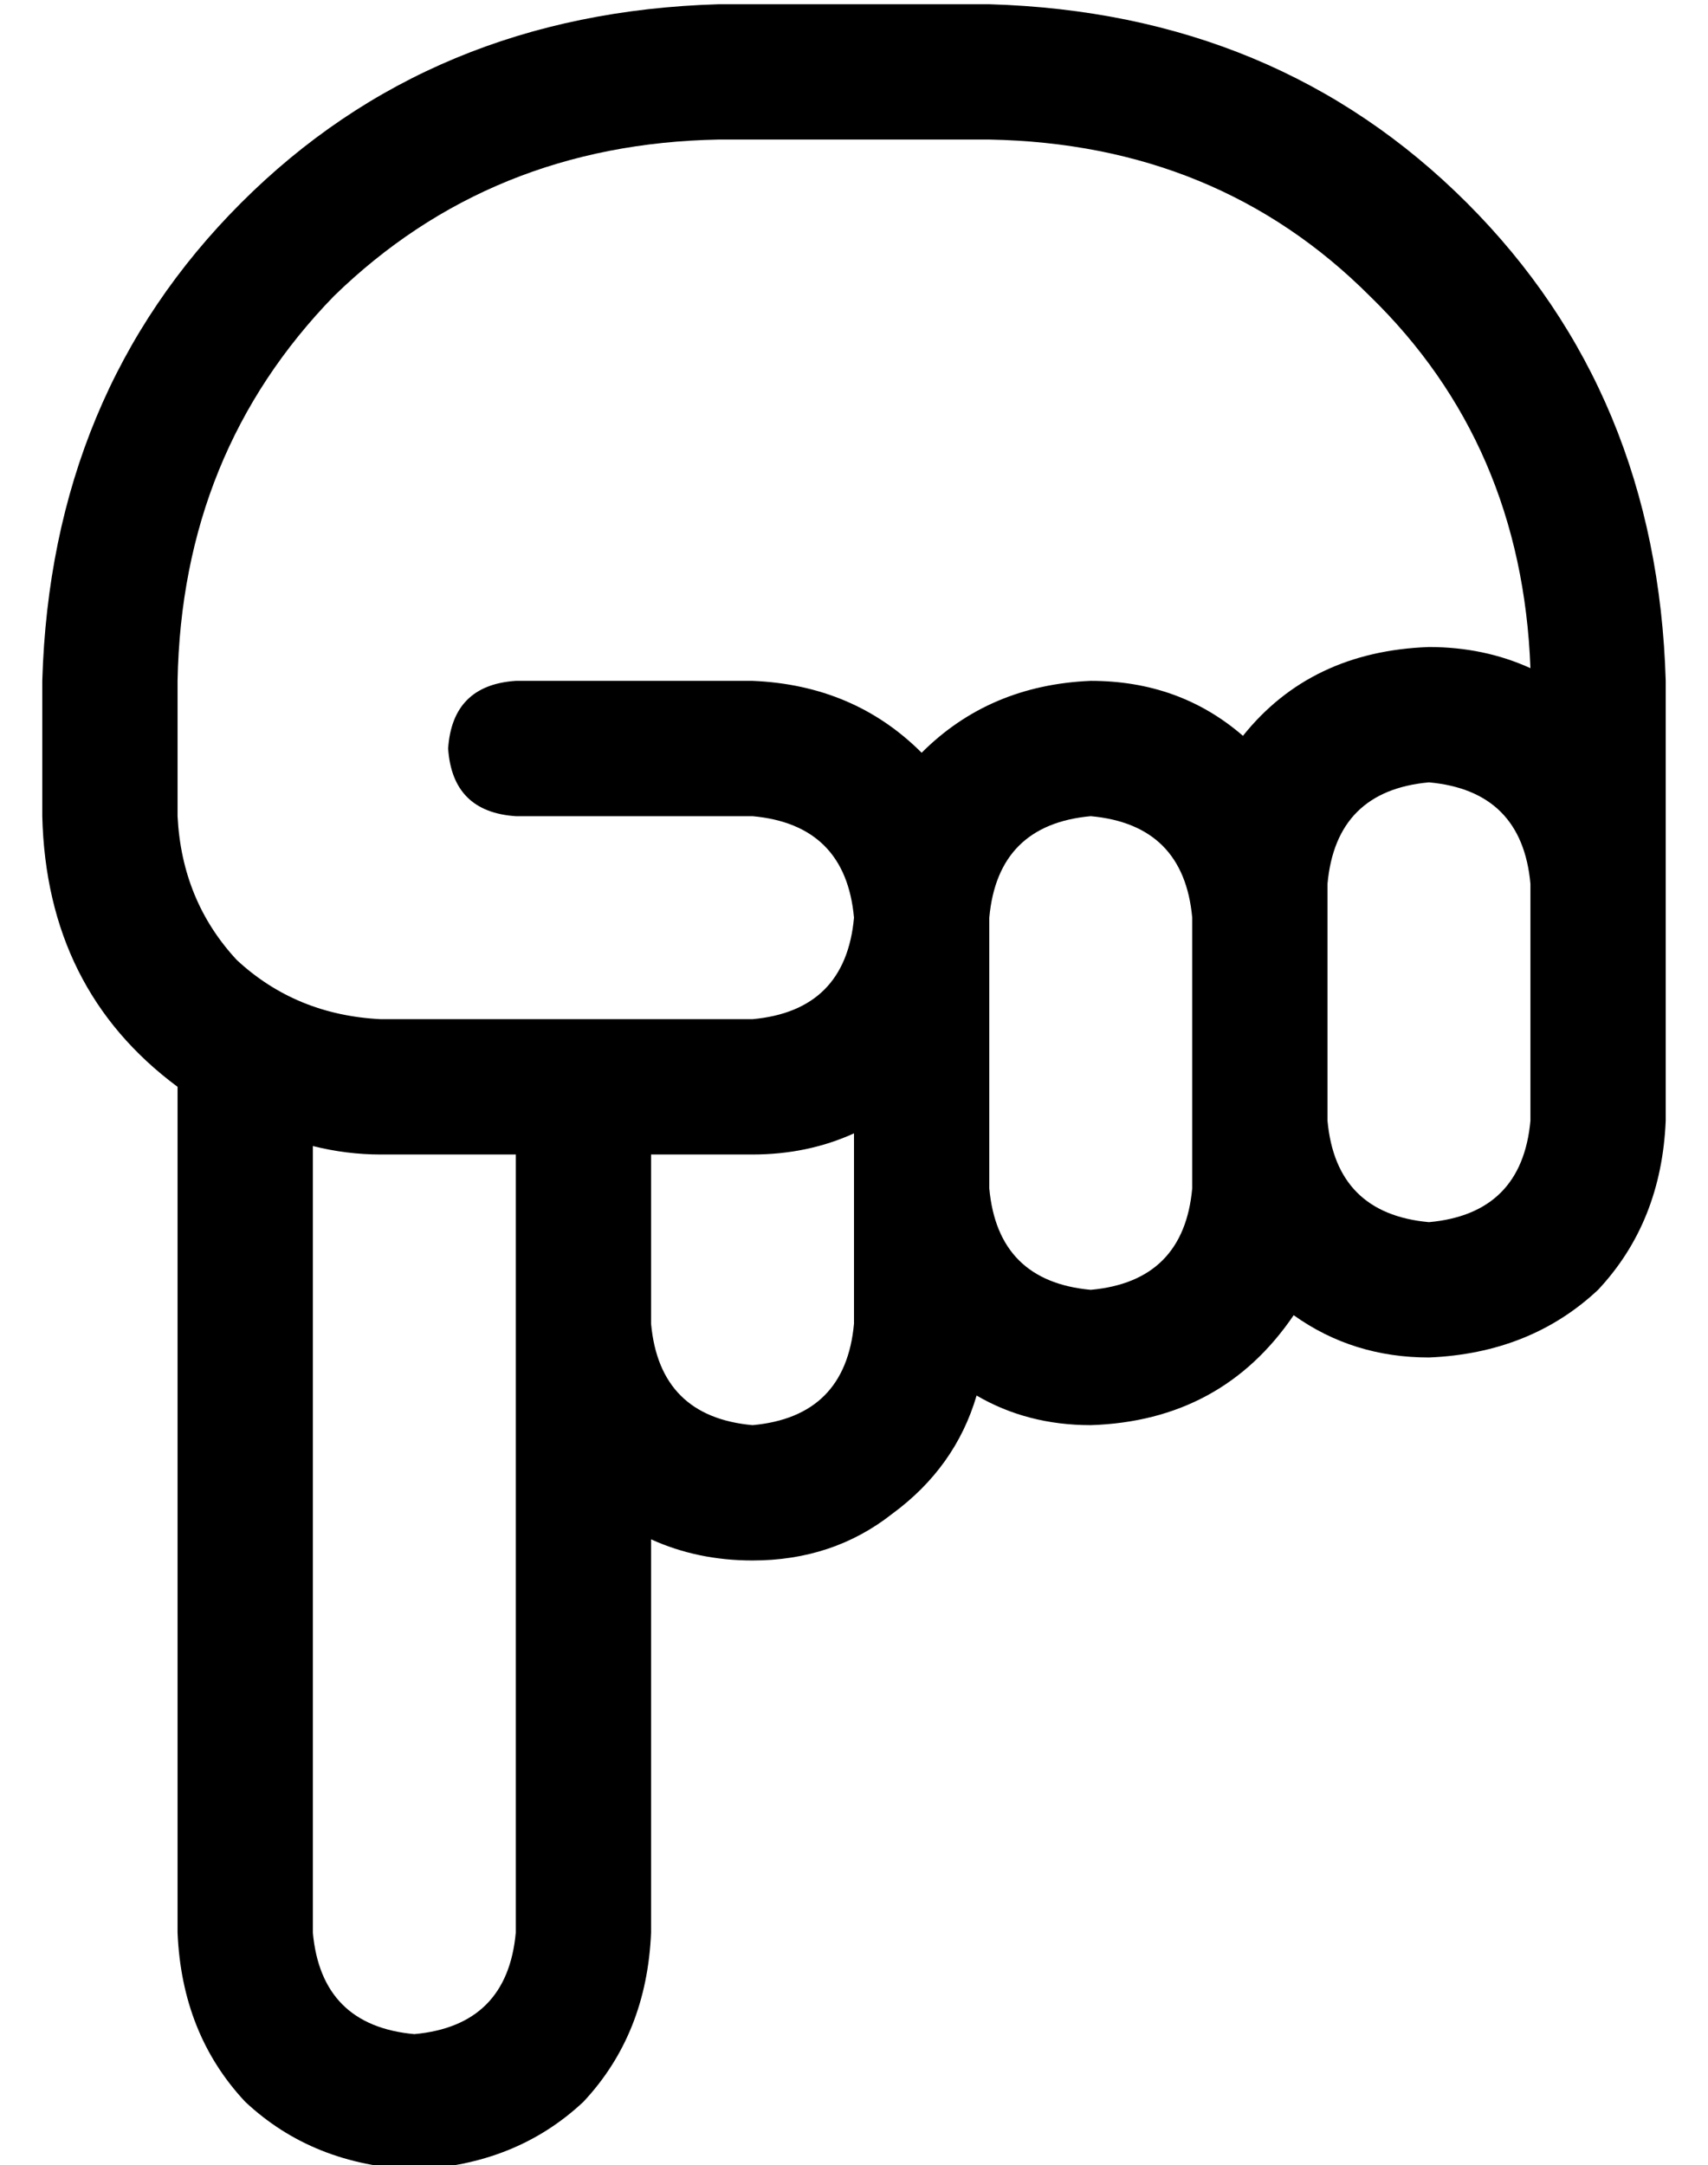 <?xml version="1.0" standalone="no"?>
<!DOCTYPE svg PUBLIC "-//W3C//DTD SVG 1.1//EN" "http://www.w3.org/Graphics/SVG/1.1/DTD/svg11.dtd" >
<svg xmlns="http://www.w3.org/2000/svg" xmlns:xlink="http://www.w3.org/1999/xlink" version="1.1" viewBox="-10 -40 404 512">
   <path fill="currentColor"
d="M64 417q2 22 24 24q22 -2 24 -24v-144v0v-40v0h-32v0q-8 0 -16 -2v186v0zM112 201v0v0v0h32v0v0v0h24v0q22 -2 24 -24v0v0q-2 -22 -24 -24h-56v0q-15 -1 -16 -16q1 -15 16 -16h56v0q24 1 40 17q16 -16 40 -17q21 0 36 13q16 -20 44 -21q13 0 24 5q-2 -53 -38 -88
q-36 -36 -90 -37h-64v0q-54 1 -91 37q-36 37 -37 91v32v0q1 20 14 34q14 13 34 14h32v0zM144 233v40v-40v40q2 22 24 24q22 -2 24 -24v-32v0v0v0v-13v0q-11 5 -24 5h-24v0zM144 324v93v-93v93q-1 24 -16 40q-16 15 -40 16q-24 -1 -40 -16q-15 -16 -16 -40v-200v0
q-31 -23 -32 -64v-32v0q2 -68 47 -113t113 -47h64v0q68 2 113 47t47 113v48v0v32v0v24v0q-1 24 -16 40q-16 15 -40 16q-18 0 -32 -10q-17 25 -48 26q-15 0 -27 -7q-5 17 -20 28q-14 11 -33 11q-13 0 -24 -5v0zM224 201v40v-40v40q2 22 24 24q22 -2 24 -24v-16v0v-48v0
q-2 -22 -24 -24q-22 2 -24 24v0v0v24v0zM352 201v-32v32v-32q-2 -22 -24 -24q-22 2 -24 24v8v0v48v0q2 22 24 24q22 -2 24 -24v-24v0z" />
</svg>
